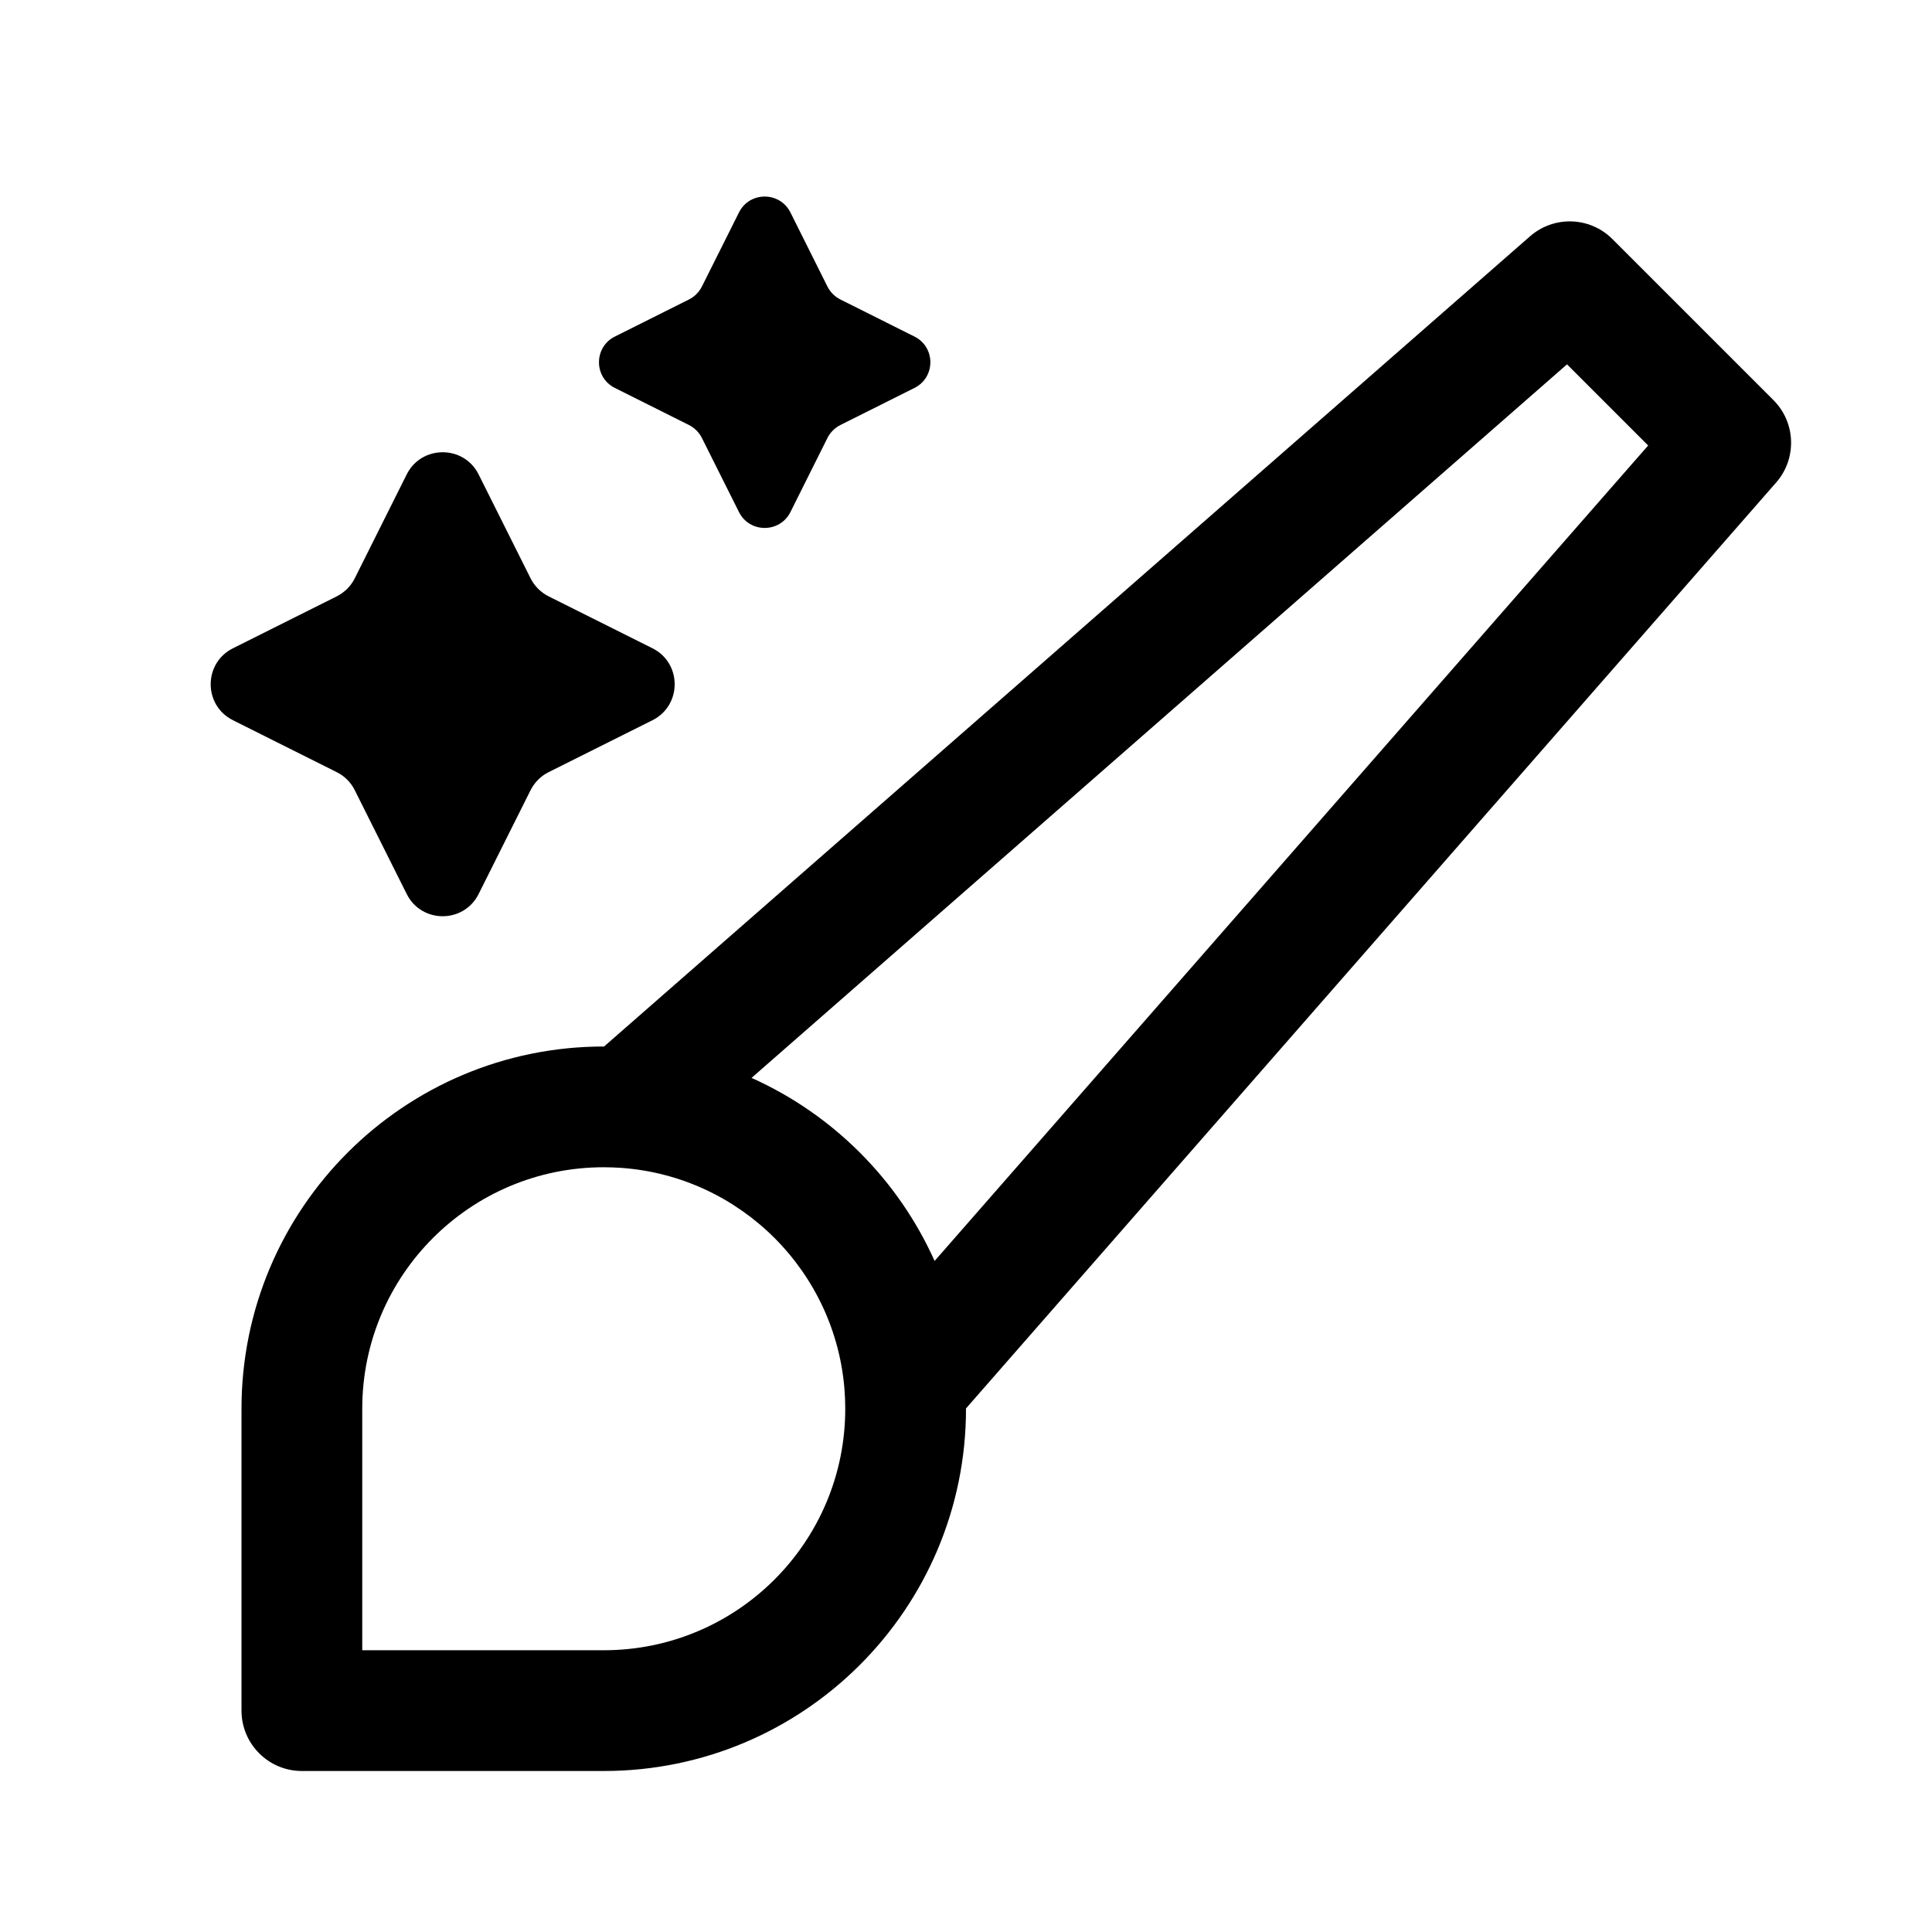 <svg width="24" height="24" viewBox="0 0 24 24" fill="none" xmlns="http://www.w3.org/2000/svg">
<path d="M8.719 3.56C8.684 3.629 8.628 3.685 8.559 3.72L7.638 4.181C7.375 4.312 7.375 4.688 7.638 4.819L8.559 5.28C8.628 5.315 8.684 5.371 8.719 5.44L9.18 6.361C9.311 6.624 9.687 6.624 9.819 6.361L10.279 5.44C10.314 5.371 10.37 5.315 10.439 5.28L11.36 4.819C11.623 4.688 11.623 4.312 11.36 4.181L10.439 3.72C10.37 3.685 10.314 3.629 10.279 3.56L9.819 2.639C9.687 2.376 9.311 2.376 9.18 2.639L8.719 3.56Z" fill="currentColor"/>
<path d="M4.407 7.184C4.359 7.281 4.28 7.359 4.183 7.408L2.894 8.053C2.525 8.237 2.525 8.763 2.894 8.947L4.183 9.592C4.28 9.64 4.359 9.719 4.407 9.816L5.052 11.105C5.236 11.474 5.762 11.474 5.946 11.105L6.591 9.816C6.64 9.719 6.718 9.64 6.815 9.592L8.105 8.947C8.473 8.763 8.473 8.237 8.105 8.053L6.815 7.408C6.718 7.359 6.64 7.281 6.591 7.184L5.946 5.894C5.762 5.526 5.236 5.526 5.052 5.894L4.407 7.184Z" fill="currentColor"/>
<path fill-rule="evenodd" clip-rule="evenodd" d="M20.03 2.97C19.751 2.69 19.303 2.676 19.006 2.936L7.504 13L7.5 13C5.015 13 3 15.015 3 17.5V21.25C3 21.664 3.336 22 3.75 22H7.5C9.985 22 12 19.985 12 17.5L12 17.496L22.064 5.994C22.324 5.697 22.309 5.249 22.03 4.97L20.03 2.97ZM11.61 15.664C11.158 14.655 10.345 13.842 9.336 13.39L19.466 4.526L20.474 5.534L11.61 15.664ZM4.5 17.5C4.5 15.843 5.843 14.5 7.5 14.5C7.574 14.5 7.648 14.503 7.72 14.508C9.201 14.615 10.385 15.799 10.492 17.28C10.497 17.352 10.5 17.426 10.5 17.5C10.5 19.157 9.157 20.5 7.5 20.5H4.5V17.5Z" fill="currentColor"/>
</svg>
